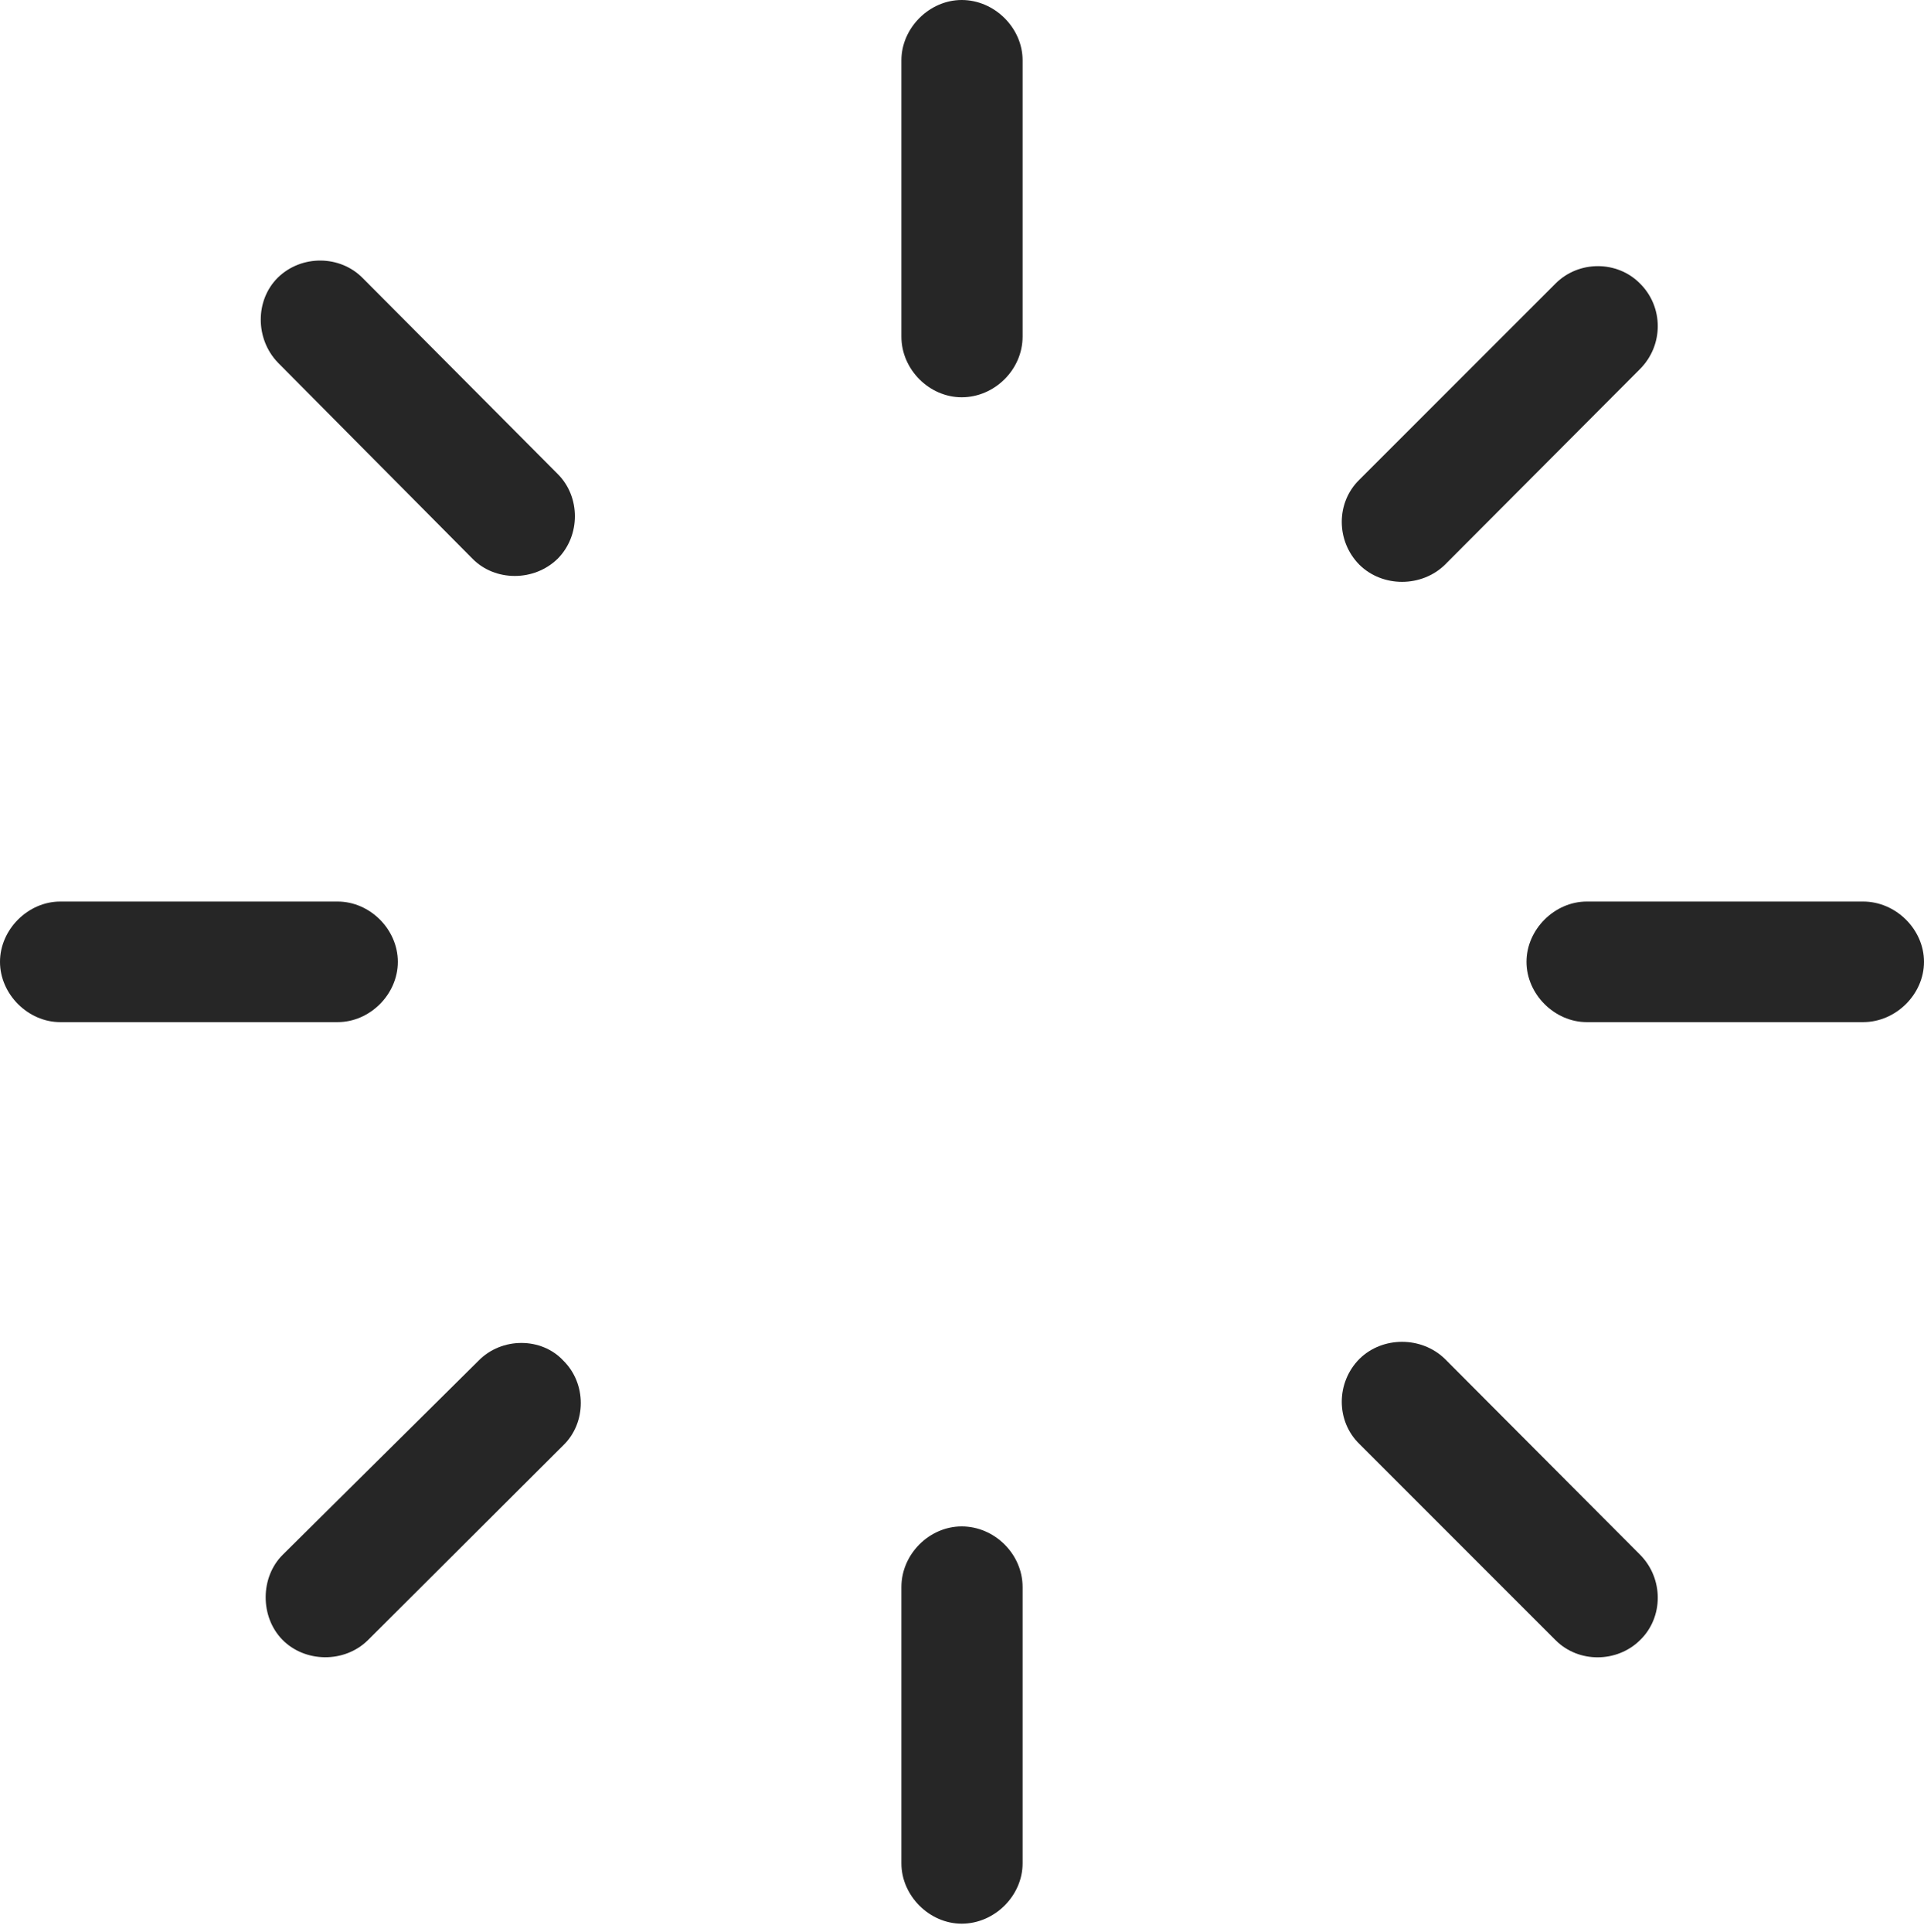 <?xml version="1.0" encoding="UTF-8"?>
<!--Generator: Apple Native CoreSVG 232.5-->
<!DOCTYPE svg
PUBLIC "-//W3C//DTD SVG 1.1//EN"
       "http://www.w3.org/Graphics/SVG/1.1/DTD/svg11.dtd">
<svg version="1.1" xmlns="http://www.w3.org/2000/svg" xmlns:xlink="http://www.w3.org/1999/xlink" width="105.143" height="105.549">
 <g>
  <rect height="105.549" opacity="0" width="105.143" x="0" y="0"/>
  <path d="M25.827 30.534C27.06 31.782 29.189 31.782 30.47 30.534C31.733 29.268 31.733 27.139 30.47 25.891L19.829 15.201C18.596 13.938 16.482 13.904 15.185 15.167C13.938 16.4 13.938 18.514 15.185 19.811Z" fill="#000000" fill-opacity="0.85"/>
  <path d="M3.294 49.26C1.529 49.26 0 50.789 0 52.555C0 54.32 1.529 55.849 3.294 55.849L18.446 55.849C20.227 55.849 21.741 54.32 21.741 52.555C21.741 50.789 20.227 49.26 18.446 49.26Z" fill="#000000" fill-opacity="0.85"/>
  <path d="M15.459 84.943C14.21 86.176 14.21 88.339 15.425 89.587C16.658 90.85 18.82 90.884 20.102 89.621L30.792 78.961C32.055 77.728 32.055 75.599 30.792 74.351C29.593 73.054 27.412 73.054 26.148 74.351Z" fill="#000000" fill-opacity="0.85"/>
  <path d="M55.883 86.715C55.883 84.916 54.353 83.402 52.555 83.402C50.789 83.402 49.26 84.916 49.26 86.715L49.26 101.815C49.26 103.58 50.789 105.109 52.555 105.109C54.353 105.109 55.883 103.58 55.883 101.815Z" fill="#000000" fill-opacity="0.85"/>
  <path d="M78.964 74.253C77.683 73.005 75.55 73.005 74.287 74.253C73.005 75.55 73.005 77.649 74.287 78.897L85.011 89.621C86.274 90.884 88.373 90.85 89.621 89.621C90.918 88.373 90.918 86.24 89.621 84.943Z" fill="#000000" fill-opacity="0.85"/>
  <path d="M101.815 55.849C103.614 55.849 105.143 54.32 105.143 52.555C105.143 50.789 103.614 49.26 101.815 49.26L86.715 49.26C84.95 49.26 83.421 50.789 83.421 52.555C83.421 54.32 84.95 55.849 86.715 55.849Z" fill="#000000" fill-opacity="0.85"/>
  <path d="M74.287 26.212C73.005 27.46 73.005 29.559 74.287 30.856C75.55 32.104 77.683 32.104 78.964 30.856L89.621 20.166C90.918 18.869 90.918 16.77 89.621 15.489C88.373 14.226 86.274 14.226 85.011 15.489Z" fill="#000000" fill-opacity="0.85"/>
  <path d="M55.883 3.294C55.883 1.529 54.353 0 52.555 0C50.789 0 49.26 1.529 49.26 3.294L49.26 18.394C49.26 20.193 50.789 21.707 52.555 21.707C54.353 21.707 55.883 20.193 55.883 18.394Z" fill="#000000" fill-opacity="0.85"/>
 </g>
</svg>
